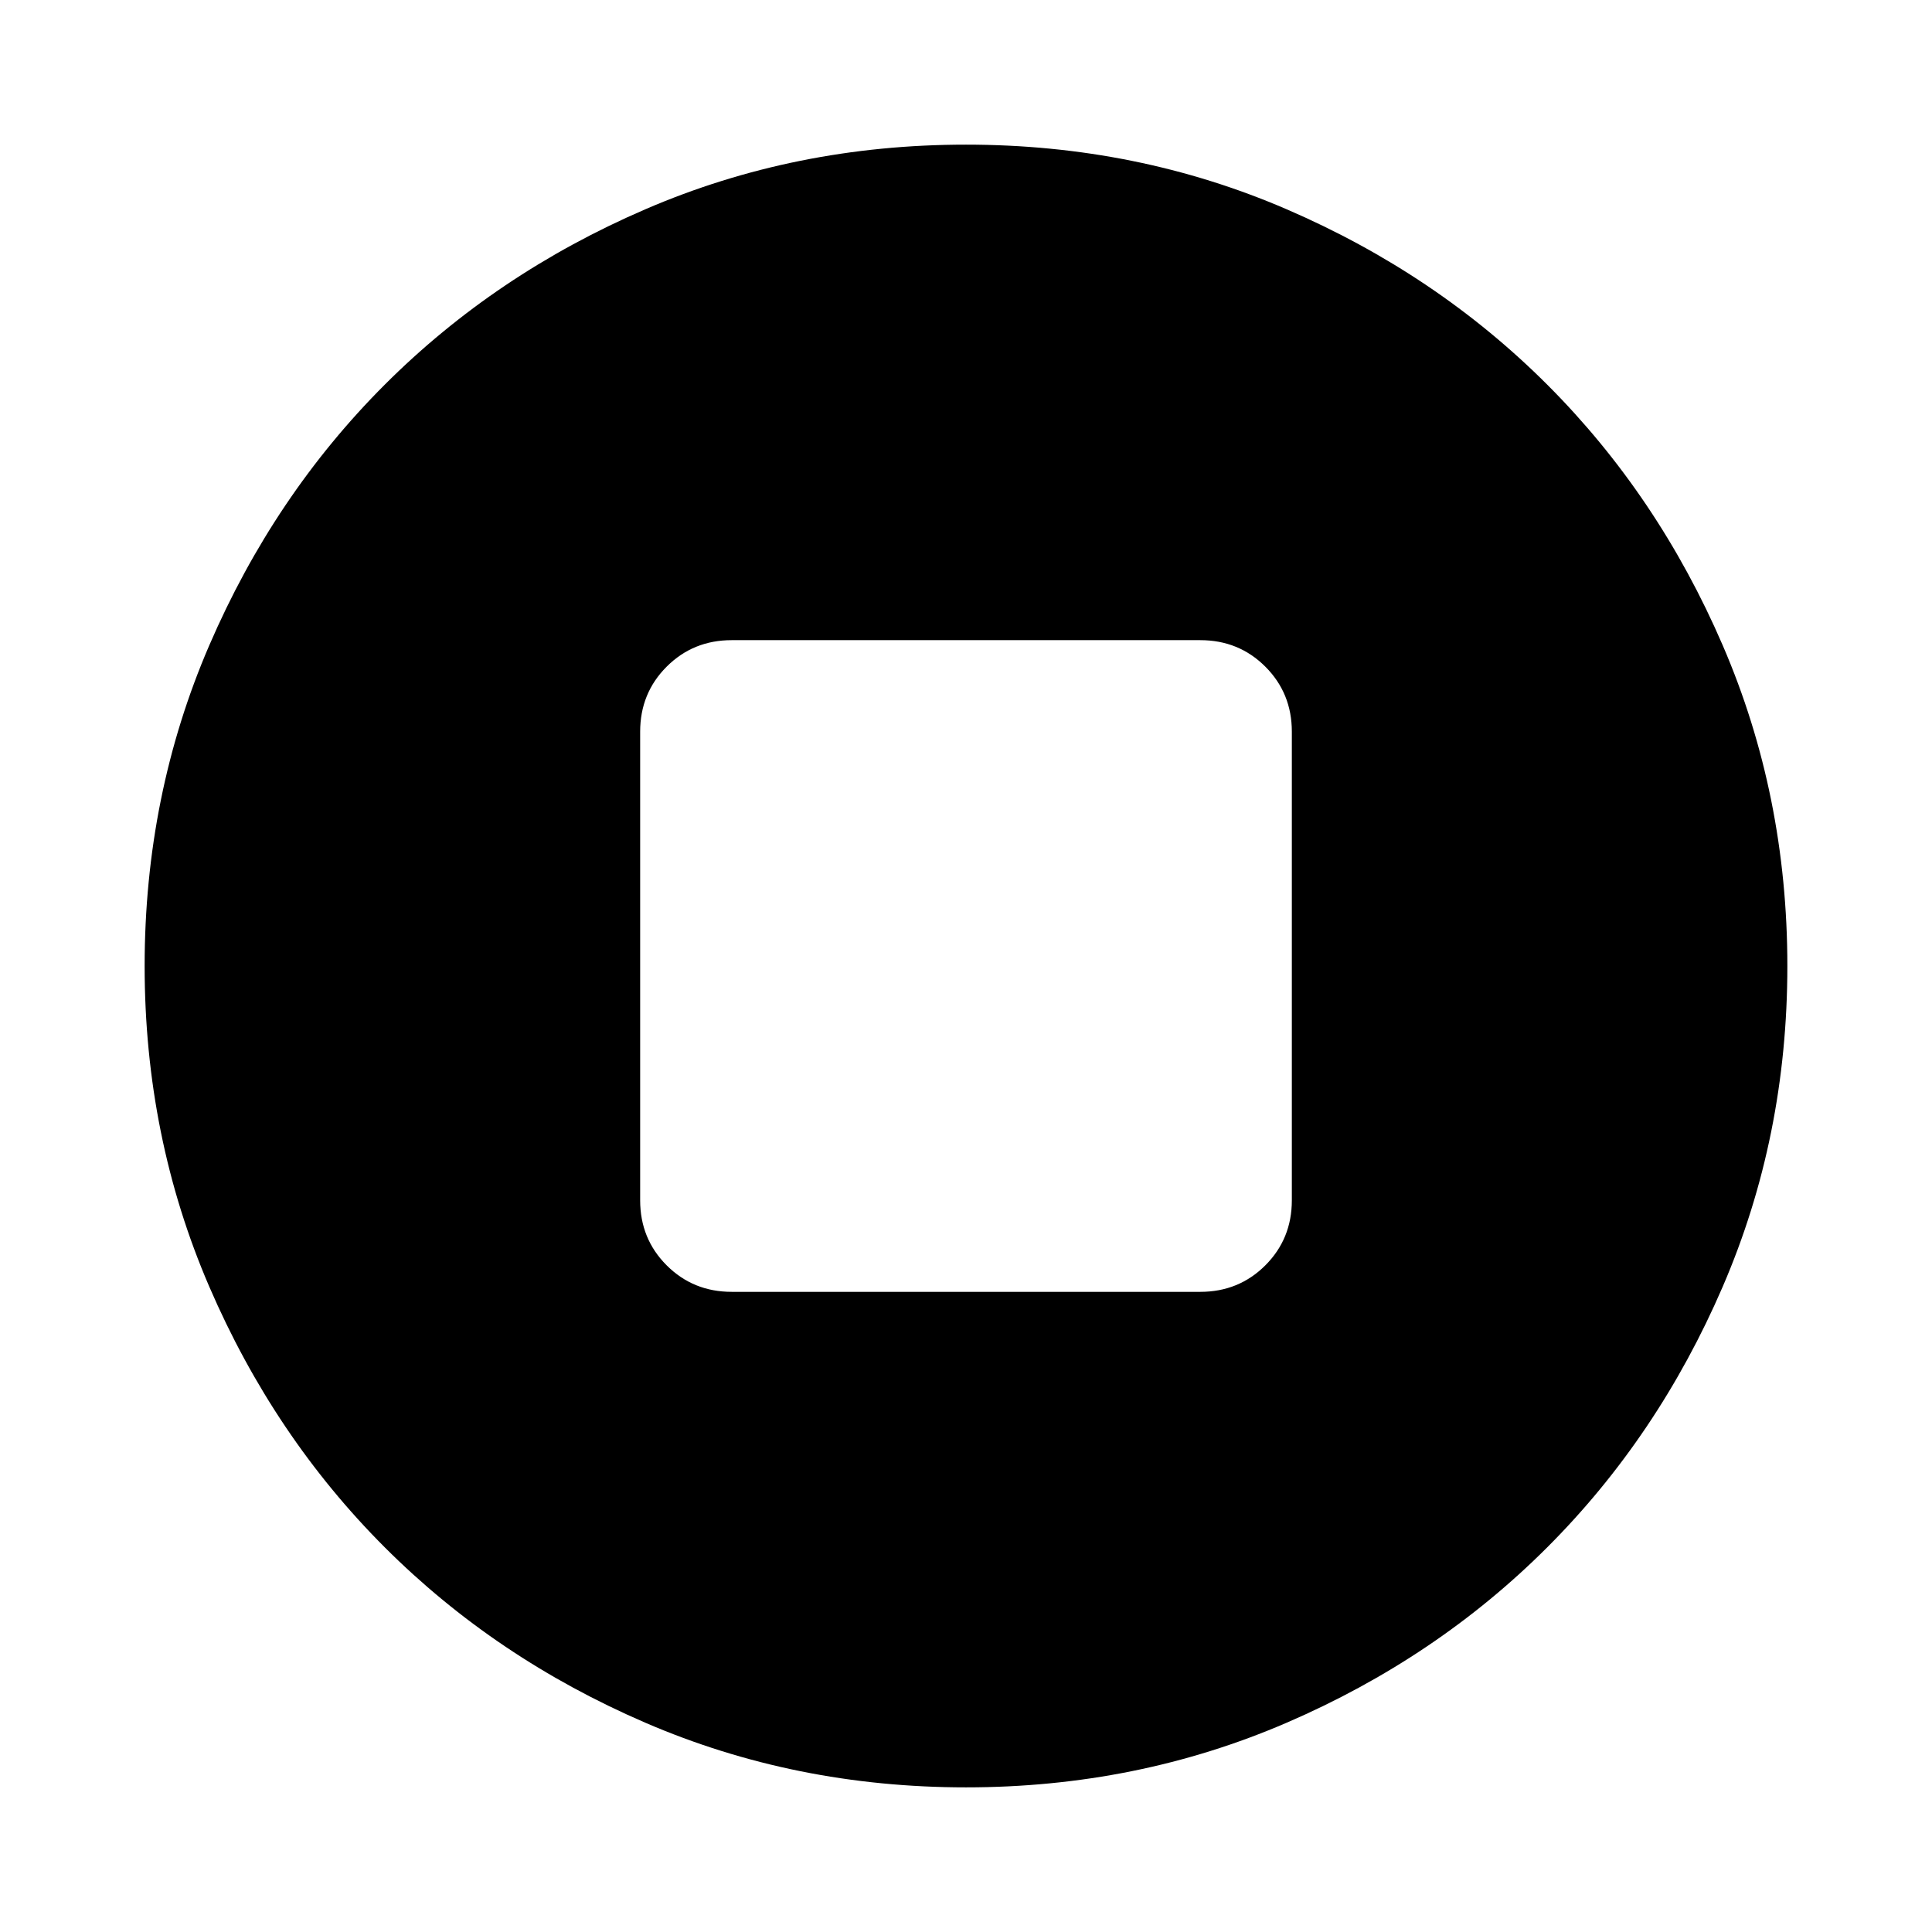 <svg xmlns="http://www.w3.org/2000/svg" height="24" viewBox="0 -960 960 960" width="24"><path d="M363.59-318.09h232.82q19.16 0 32.33-13.17 13.17-13.17 13.17-32.33v-232.82q0-19.16-13.17-32.33-13.17-13.17-32.33-13.17H363.59q-19.16 0-32.33 13.17-13.17 13.17-13.17 32.33v232.82q0 19.16 13.17 32.33 13.17 13.17 32.33 13.17ZM480-71.87q-84.91 0-159.34-32.12-74.44-32.12-129.5-87.17-55.05-55.06-87.17-129.5Q71.87-395.09 71.87-480t32.12-159.34q32.12-74.44 87.17-129.5 55.06-55.05 129.5-87.17 74.43-32.12 159.34-32.12t159.34 32.12q74.44 32.12 129.5 87.17 55.05 55.06 87.17 129.5 32.12 74.43 32.12 159.34t-32.12 159.34q-32.12 74.44-87.17 129.5-55.06 55.05-129.5 87.17Q564.91-71.87 480-71.87Z"/></svg>